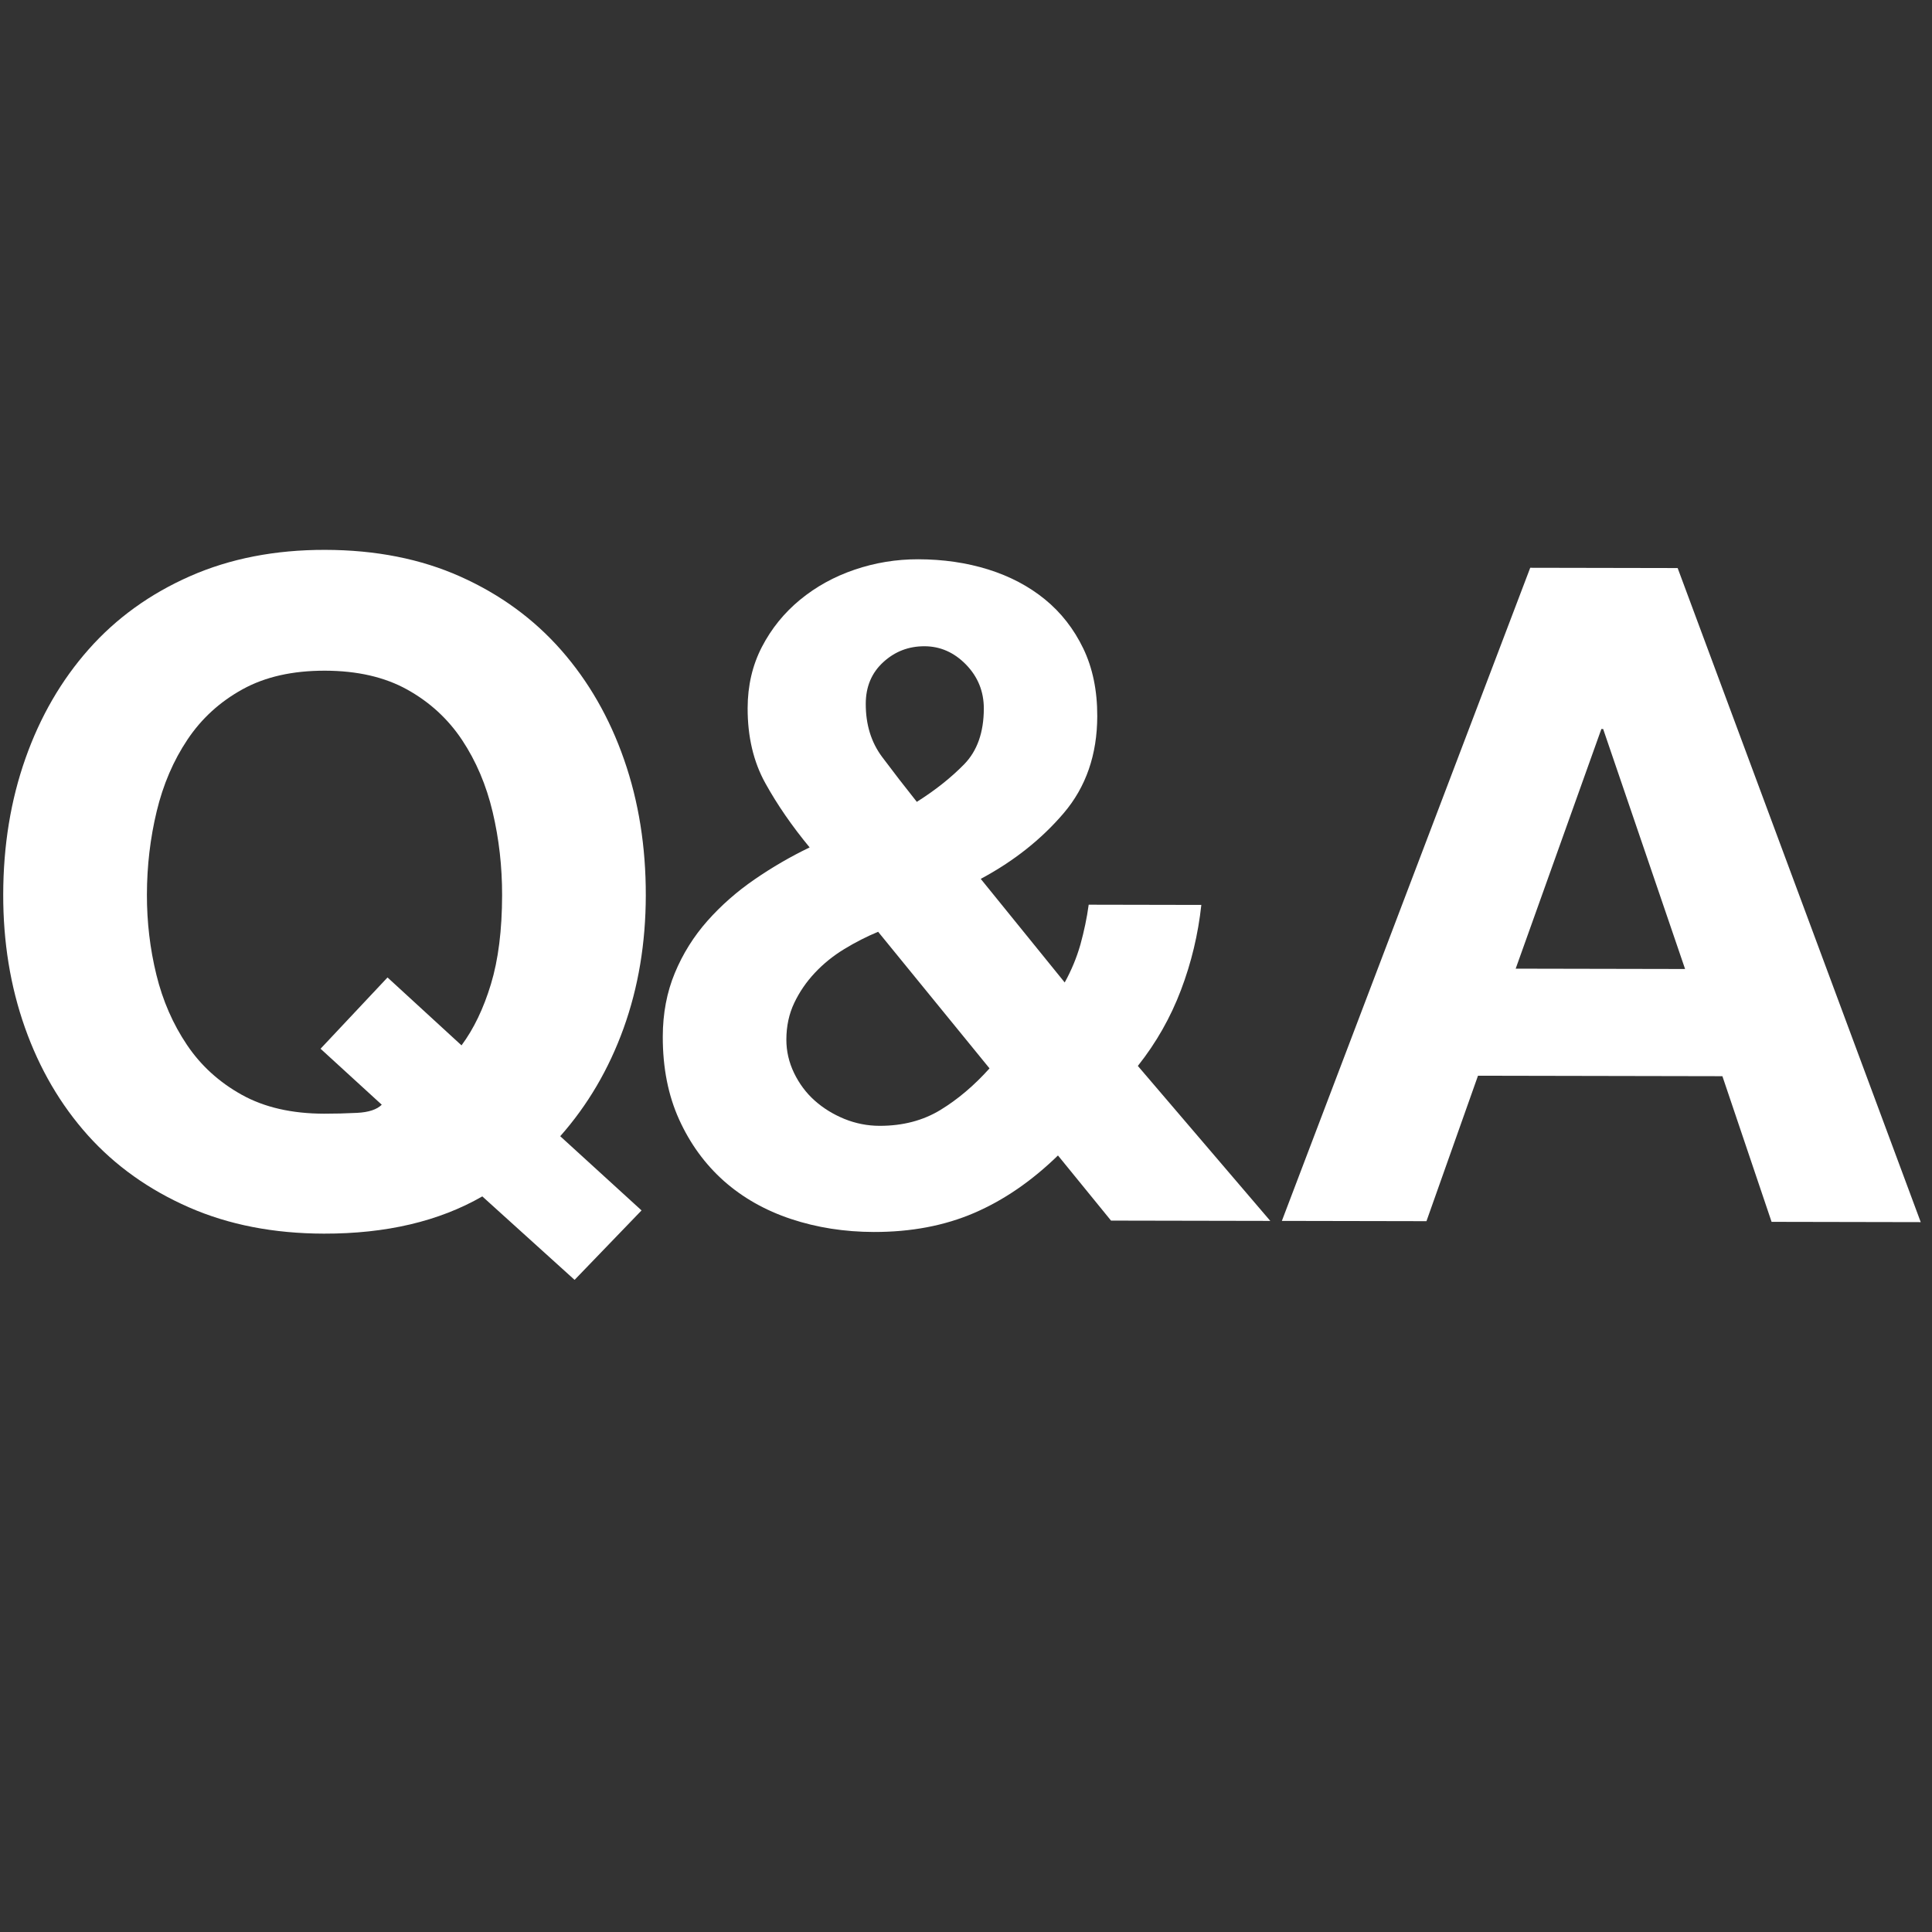 <?xml version="1.0" encoding="utf-8"?>
<!-- Generator: Adobe Illustrator 16.0.0, SVG Export Plug-In . SVG Version: 6.00 Build 0)  -->
<!DOCTYPE svg PUBLIC "-//W3C//DTD SVG 1.1//EN" "http://www.w3.org/Graphics/SVG/1.1/DTD/svg11.dtd">
<svg version="1.1" id="Layer_1" xmlns="http://www.w3.org/2000/svg" xmlns:xlink="http://www.w3.org/1999/xlink" x="0px" y="0px"
	 width="500px" height="500px" viewBox="0 0 500 500" enable-background="new 0 0 500 500" xml:space="preserve">
<rect x="0" y="0" width="500" height="500" fill="#333333" stroke="none"/>
<g>
	<path fill="#FFFFFF" d="M124.819,309.628c-11.232,6.457-24.898,9.667-41.005,9.636c-12.957-0.025-24.598-2.282-34.931-6.814
		c-10.334-4.532-19.046-10.737-26.145-18.635c-7.088-7.919-12.517-17.222-16.285-27.871c-3.777-10.679-5.644-22.172-5.62-34.491
		c0.025-12.627,1.937-24.356,5.755-35.164c3.809-10.808,9.275-20.245,16.394-28.28c7.129-8.043,15.866-14.34,26.218-18.9
		c10.351-4.558,22.001-6.83,34.958-6.805c13.109,0.025,24.786,2.343,35.044,6.941c10.258,4.6,18.93,10.93,26.029,19.001
		c7.088,8.064,12.516,17.521,16.284,28.344c3.776,10.822,5.643,22.559,5.618,35.186c-0.024,12.319-1.936,23.766-5.753,34.354
		c-3.809,10.556-9.272,19.877-16.393,27.922l21.045,19.203l-17.328,17.974L124.819,309.628z M119.439,270.539
		c3.168-4.256,5.706-9.553,7.618-15.862c1.91-6.311,2.87-13.971,2.887-22.974c0.014-7.423-0.801-14.606-2.445-21.559
		c-1.645-6.954-4.283-13.157-7.906-18.62c-3.625-5.452-8.35-9.8-14.184-13.05c-5.835-3.25-12.946-4.884-21.312-4.9
		c-8.377-0.016-15.485,1.589-21.332,4.817c-5.848,3.227-10.6,7.557-14.235,12.996c-3.645,5.448-6.308,11.641-7.979,18.589
		c-1.672,6.946-2.515,14.126-2.529,21.548c-0.014,7.104,0.802,14.018,2.447,20.73c1.645,6.722,4.284,12.761,7.908,18.147
		c3.613,5.386,8.349,9.674,14.185,12.926c5.834,3.247,12.936,4.881,21.312,4.896c2.678,0.006,5.523-0.064,8.531-0.213
		c2.999-0.149,5.13-0.859,6.396-2.108l-15.84-14.489l17.33-18.446L119.439,270.539z"/>
	<path fill="#FFFFFF" d="M252.112,313.909c-7.669,3.301-16.32,4.942-25.959,4.925c-7.576-0.015-14.716-1.13-21.432-3.358
		c-6.704-2.229-12.501-5.519-17.39-9.847c-4.887-4.366-8.744-9.656-11.575-15.907c-2.832-6.254-4.244-13.388-4.229-21.448
		c0.012-6.014,1.053-11.487,3.117-16.457c2.062-4.971,4.876-9.467,8.431-13.49c3.565-4.022,7.64-7.599,12.225-10.752
		c4.585-3.153,9.333-5.91,14.235-8.263c-4.579-5.542-8.394-11.072-11.458-16.61c-3.073-5.531-4.604-12.011-4.59-19.434
		c0.011-5.841,1.246-11.13,3.704-15.869c2.458-4.728,5.743-8.79,9.857-12.174c4.113-3.384,8.811-5.987,14.117-7.789
		c5.286-1.803,10.782-2.708,16.47-2.697c6.467,0.013,12.51,0.891,18.116,2.638c5.599,1.757,10.49,4.329,14.665,7.731
		c4.179,3.411,7.485,7.639,9.925,12.695c2.439,5.065,3.643,10.9,3.629,17.542c-0.02,9.947-2.907,18.309-8.685,25.094
		c-5.778,6.774-12.941,12.449-21.473,17.01l21.733,26.812c1.741-3.149,3.099-6.425,4.067-9.826c0.932-3.391,1.671-6.822,2.141-10.3
		l29.15,0.057c-0.824,7.584-2.573,14.926-5.269,22.026c-2.692,7.108-6.407,13.655-11.161,19.642l34.277,40.109l-41.219-0.079
		l-13.732-16.858C267.004,305.647,259.781,310.61,252.112,313.909z M218.478,245.626c-2.838,1.729-5.376,3.777-7.588,6.135
		c-2.222,2.367-4.001,4.975-5.346,7.807c-1.346,2.831-2.027,5.991-2.034,9.481c-0.006,2.987,0.664,5.881,1.999,8.659
		c1.334,2.741,3.103,5.135,5.317,7.106c2.203,1.971,4.764,3.555,7.693,4.756c2.917,1.183,5.955,1.786,9.115,1.792
		c5.996,0.012,11.253-1.365,15.758-4.114c4.507-2.747,8.737-6.345,12.698-10.753l-28.83-35.355
		C224.249,242.397,221.325,243.886,218.478,245.626z M250.016,172.002c-3.079-3.158-6.669-4.745-10.768-4.752
		c-4.115-0.008-7.665,1.363-10.668,4.124c-3.014,2.76-4.515,6.353-4.523,10.768c-0.01,5.369,1.397,9.951,4.235,13.754
		c2.837,3.794,5.827,7.665,8.98,11.623c4.748-2.989,8.813-6.22,12.223-9.692c3.4-3.464,5.106-8.28,5.118-14.44
		C254.62,178.971,253.088,175.17,250.016,172.002z"/>
	<path fill="#FFFFFF" d="M434.176,147.012l62.908,169.276l-38.6-0.075l-12.727-37.695l-63.253-0.123l-13.337,37.645l-37.422-0.072
		l64.277-169.029L434.176,147.012z M436.097,250.775l-21.203-62.11l-0.462-0.001l-22.176,62.025L436.097,250.775z"/>
</g>
</svg>
